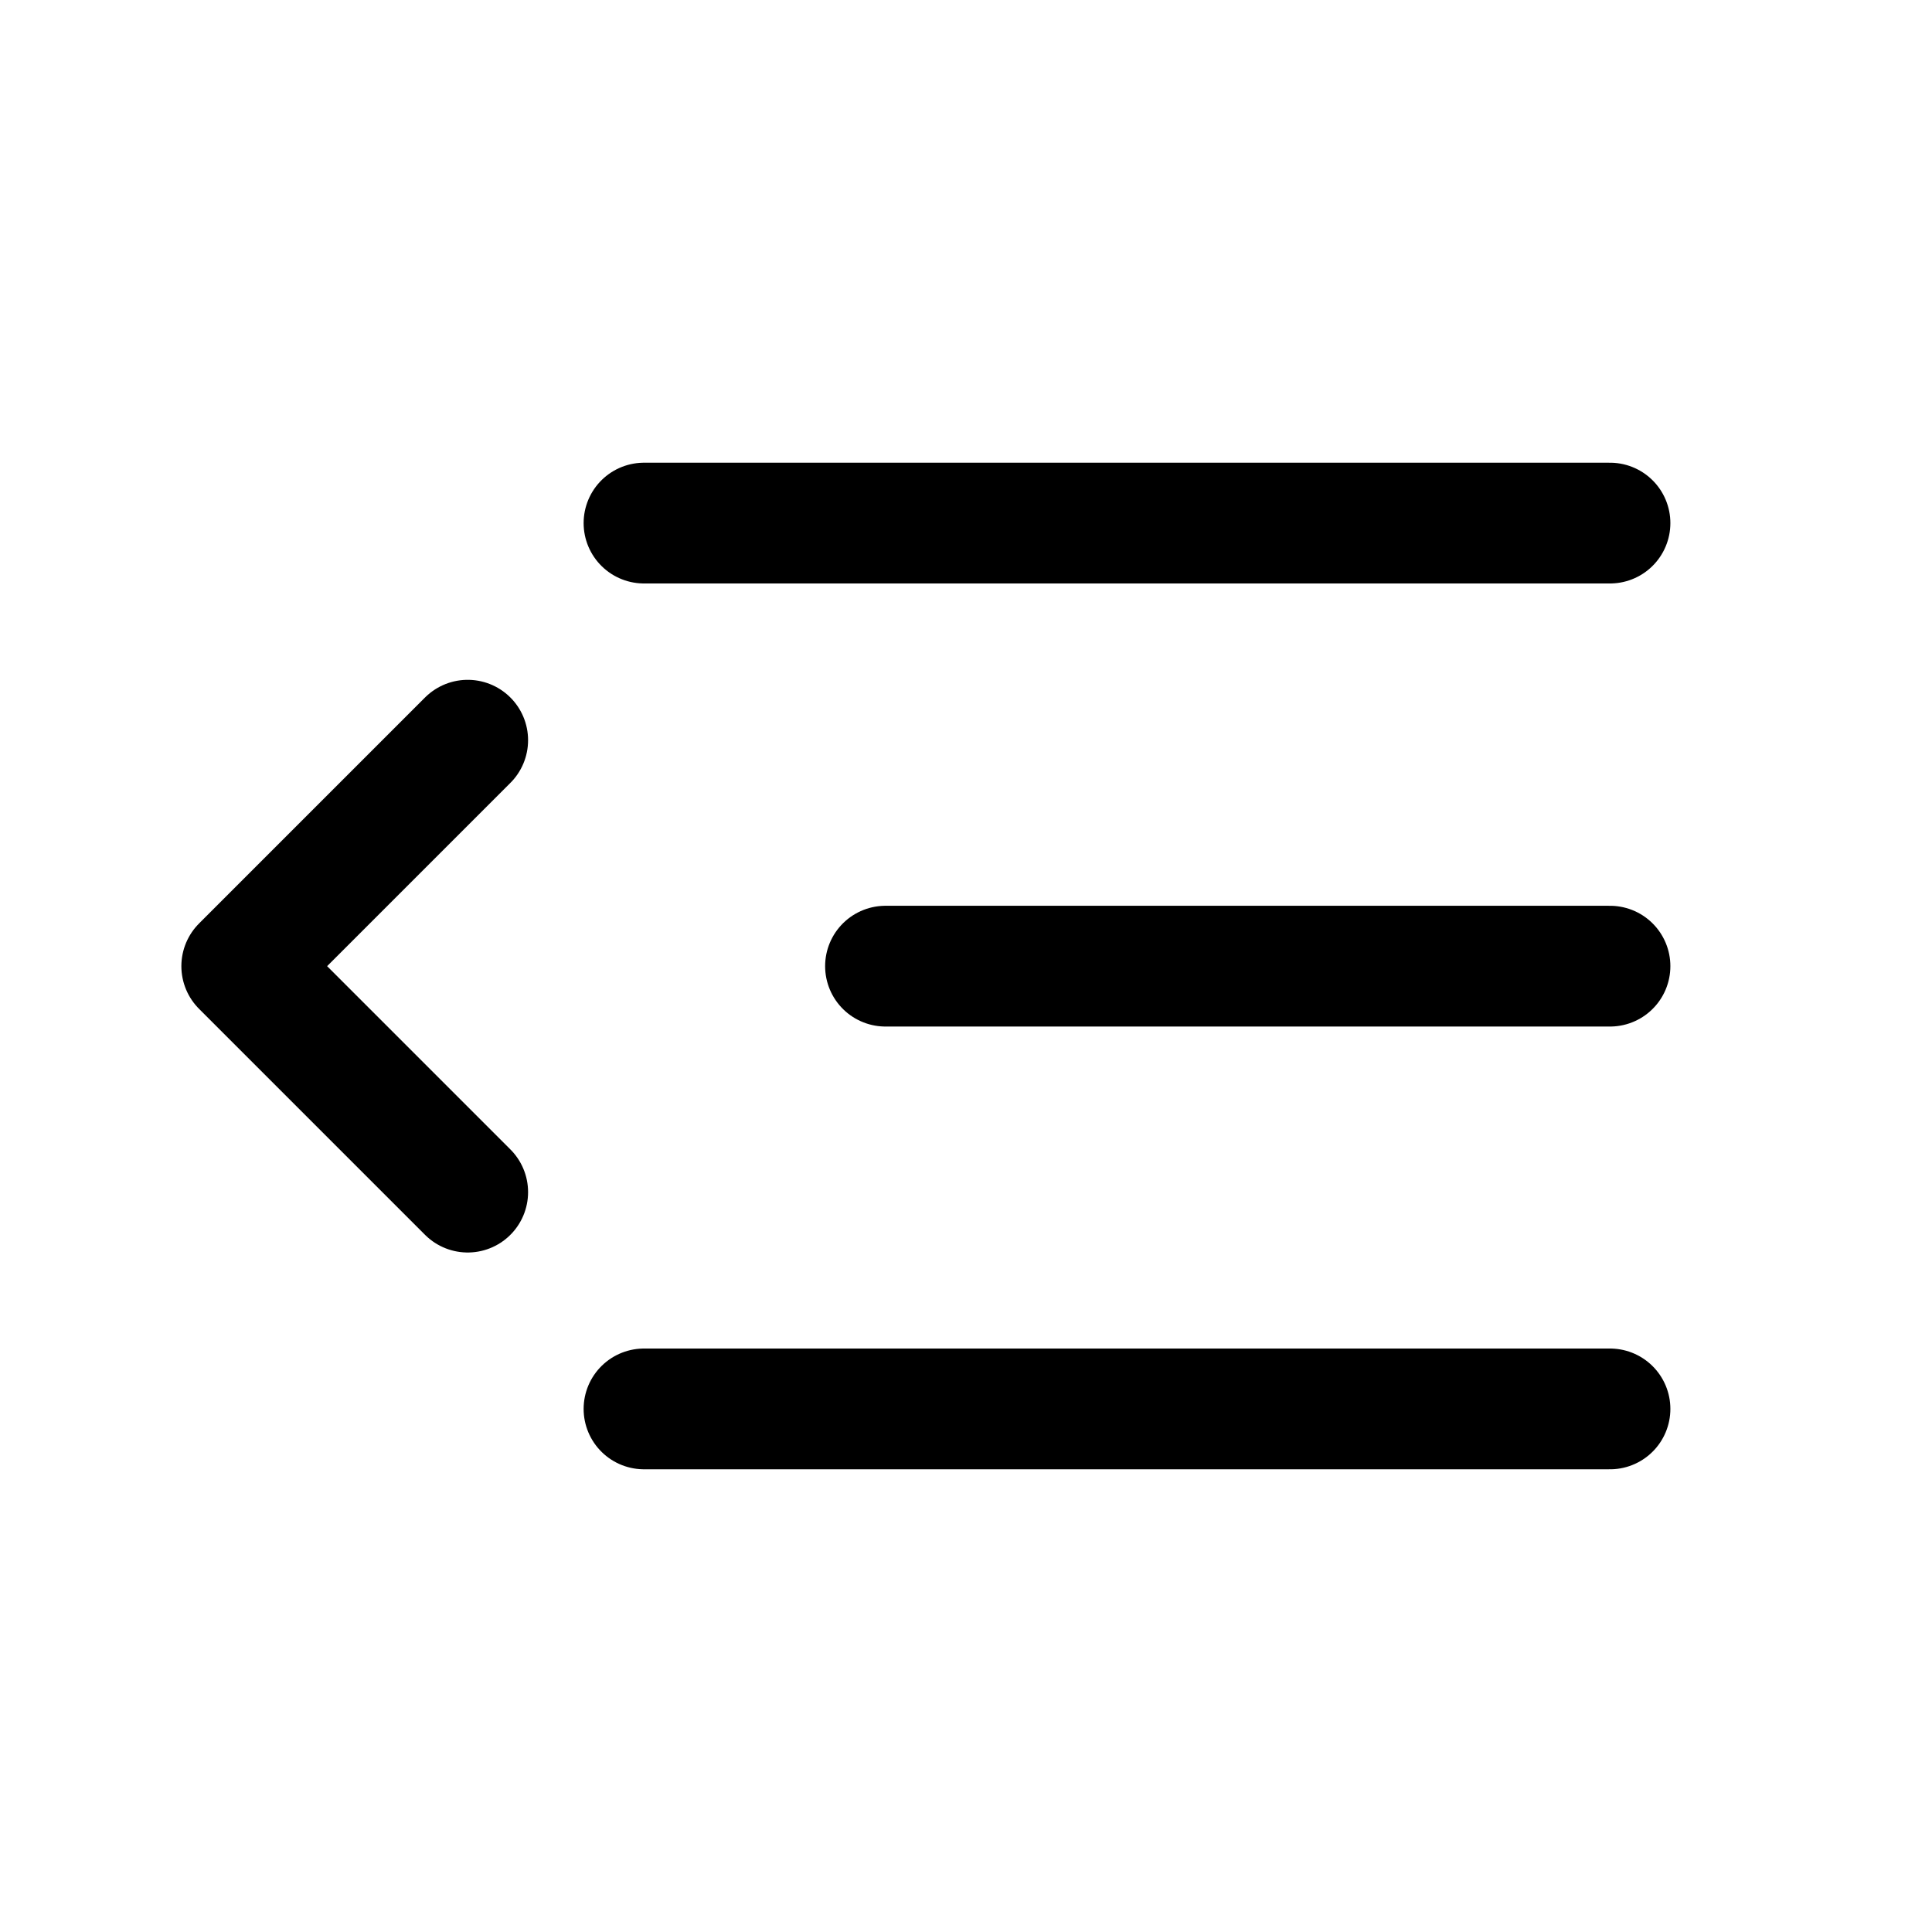 <svg xmlns="http://www.w3.org/2000/svg" xmlns:xlink="http://www.w3.org/1999/xlink" width="24" height="24" viewBox="0 0 24 24"><g fill="none" stroke="currentColor" stroke-linecap="round" stroke-width="1.5"><path d="M8 17.502h12M8 6.498h12m-9 5.504h9"/><path stroke-linejoin="round" d="m5.81 9.195l-2.807 2.807l2.807 2.807"/></g></svg>